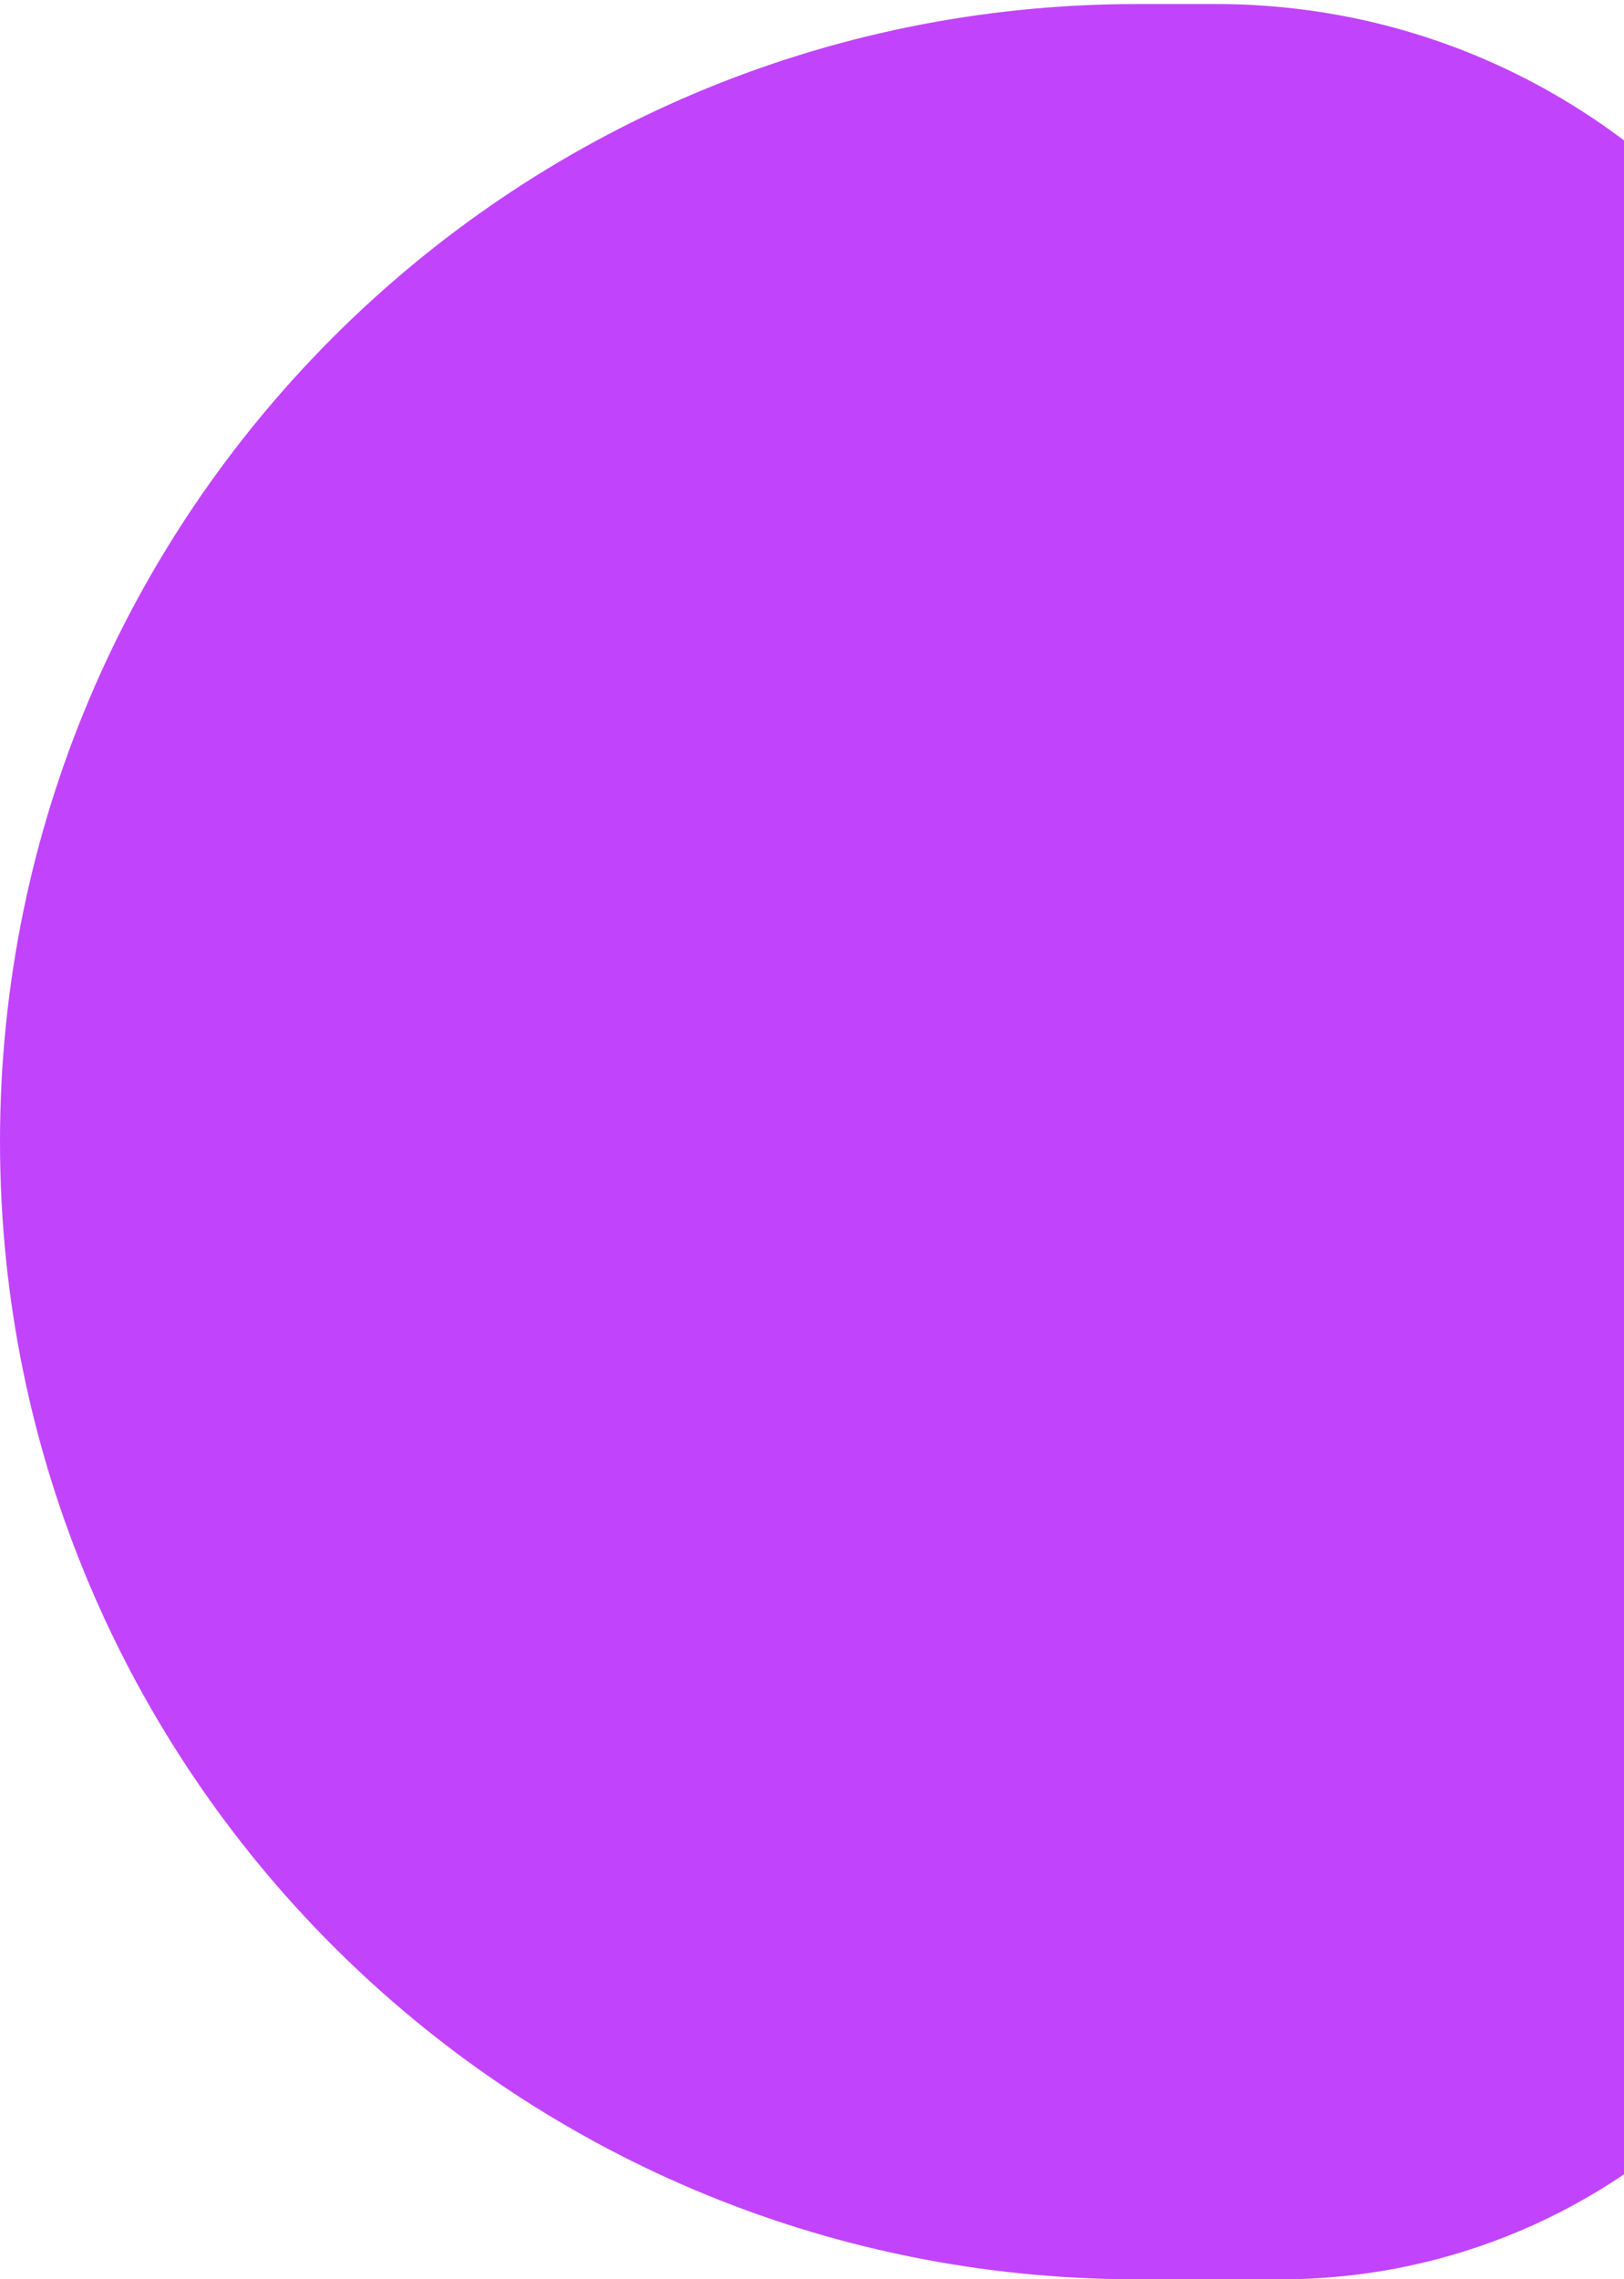 <svg width="201" height="282" viewBox="0 0 201 282" fill="none" xmlns="http://www.w3.org/2000/svg">
<path d="M140.75 0.5H150.5C196.892 0.5 234.5 38.108 234.5 84.5V206C234.5 247.974 200.474 282 158.5 282H140.75C63.016 282 0 218.984 0 141.25C0 63.516 63.016 0.5 140.75 0.5Z" fill="#C144FC"/>
</svg>

